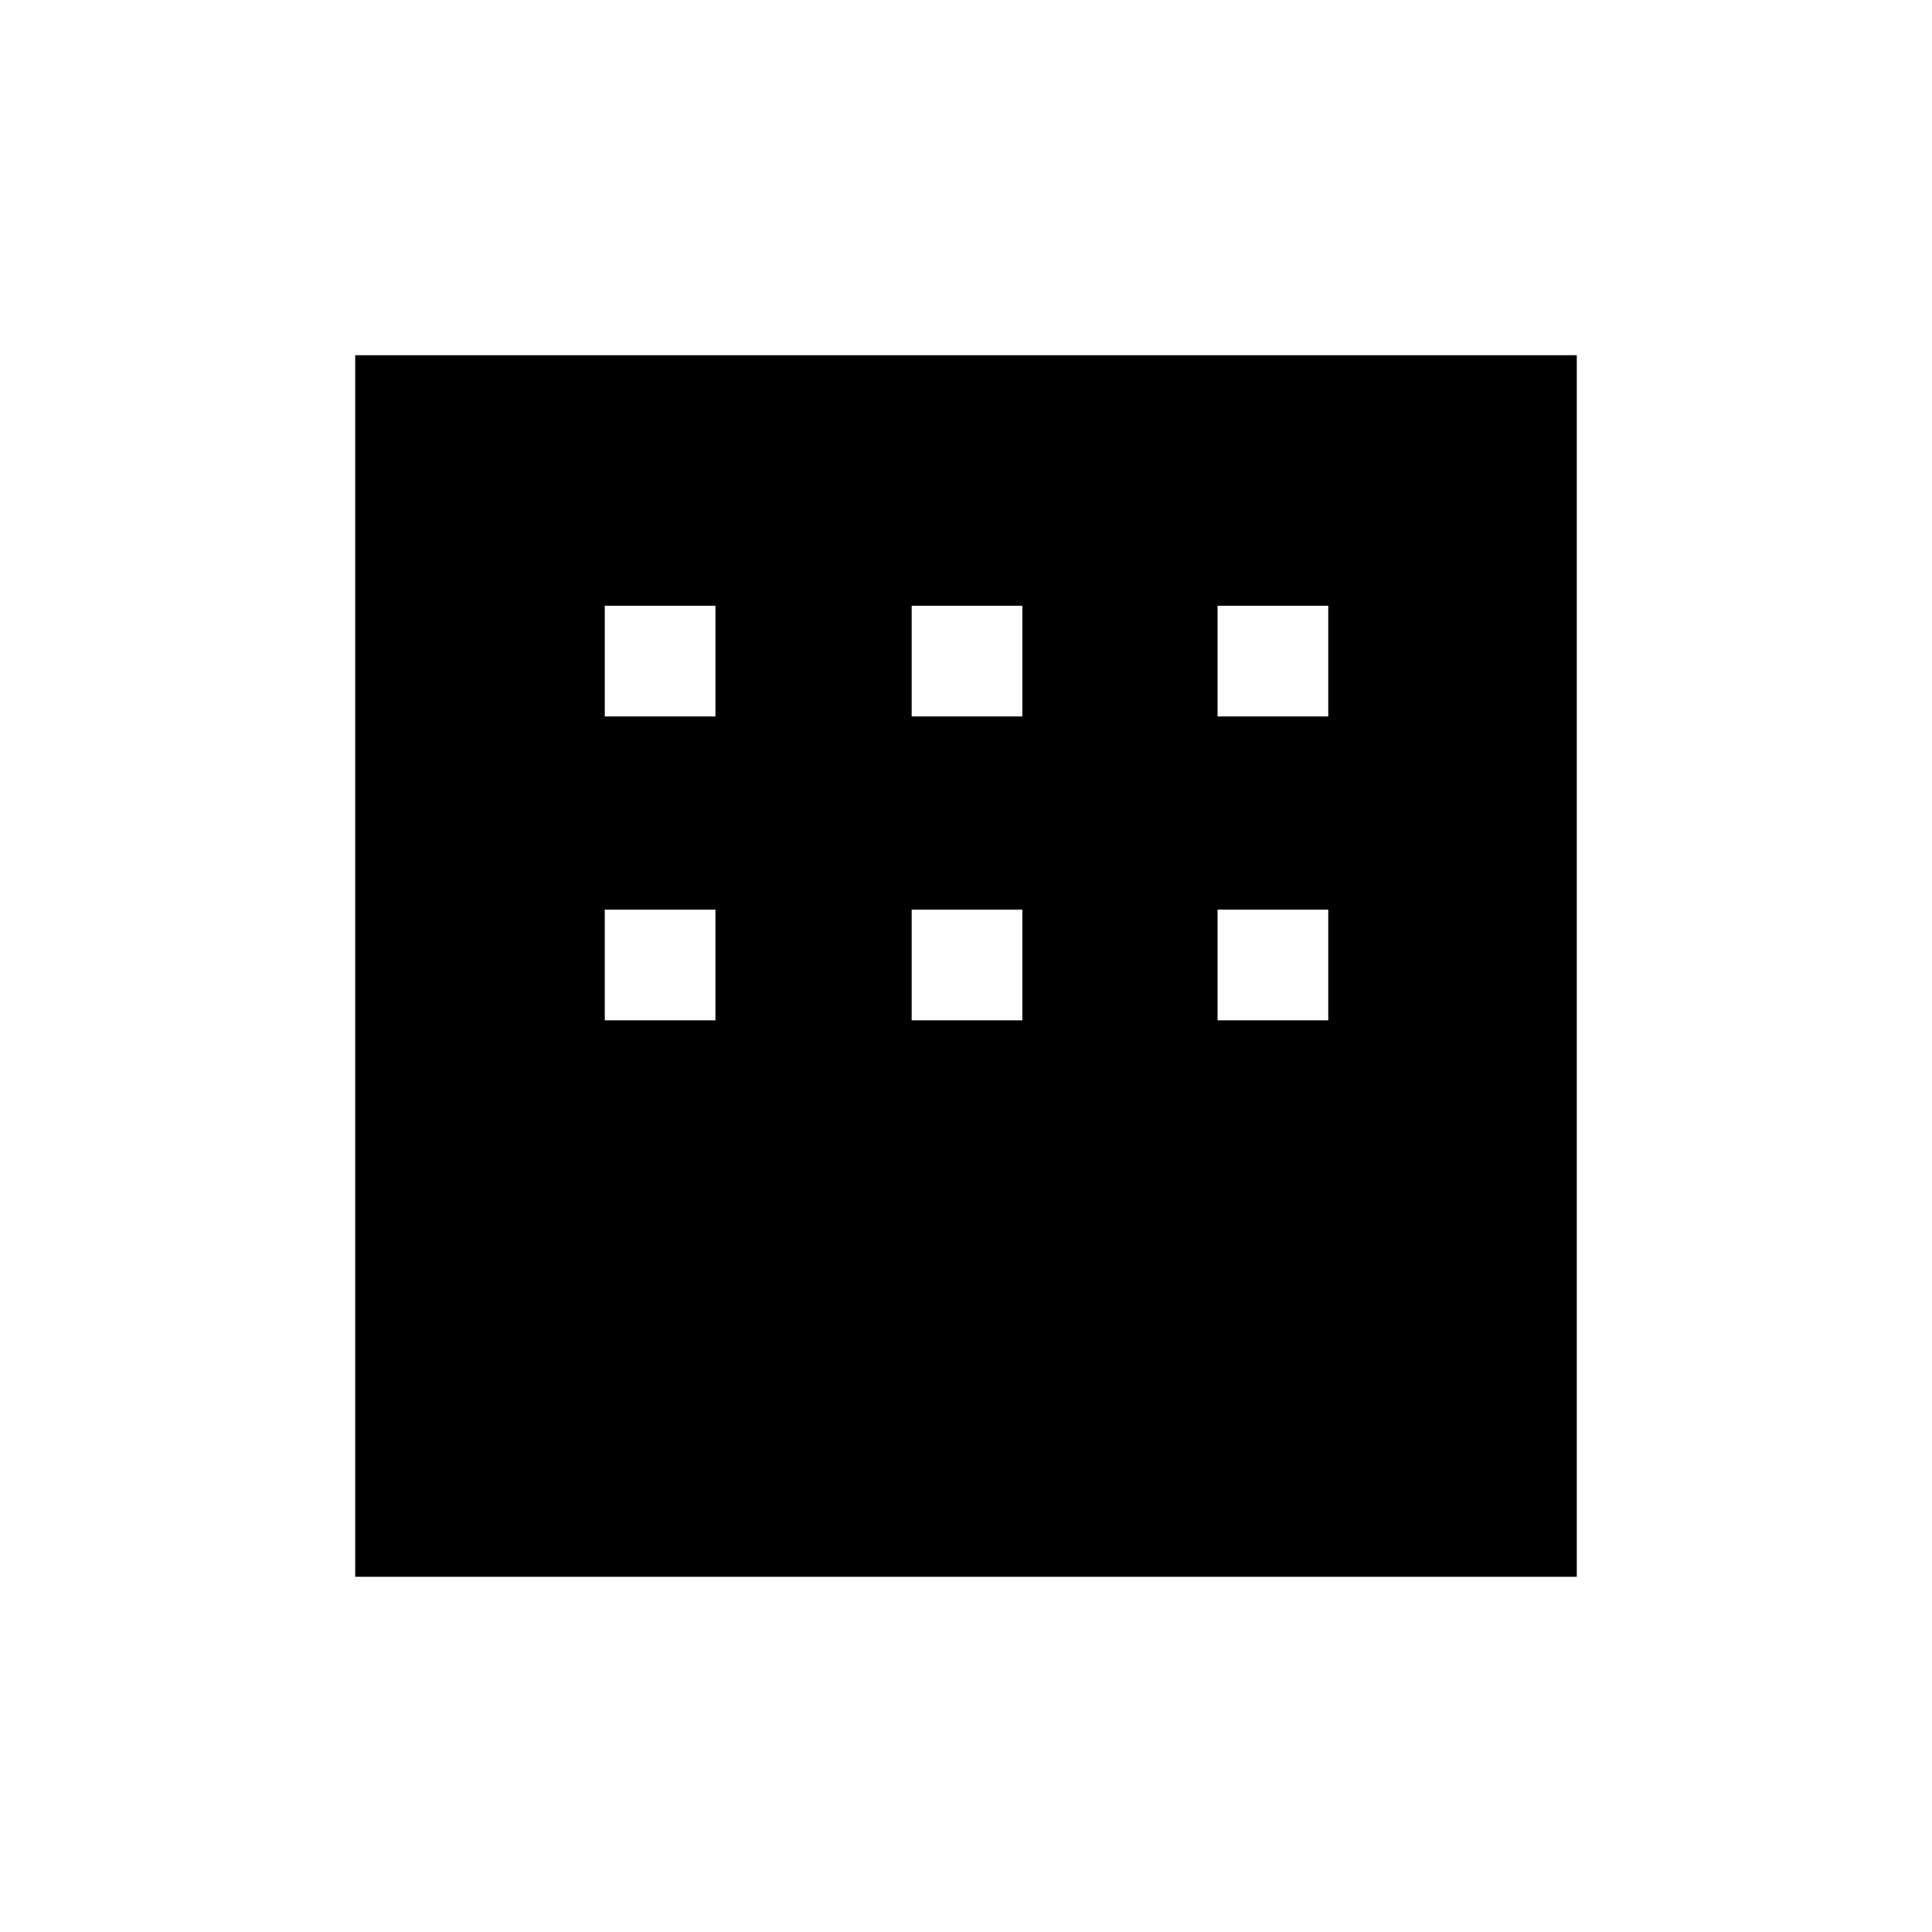 <svg xmlns="http://www.w3.org/2000/svg" height="24" viewBox="0 -960 960 960" width="24"><path d="M176.5-176.5v-607h607v607h-607Zm124-427.5h55v-55h-55v55Zm152.5 0h55v-55h-55v55Zm152 0h55v-55h-55v55ZM300.5-453h55v-55h-55v55Zm152.5 0h55v-55h-55v55Zm152 0h55v-55h-55v55Z"/></svg>